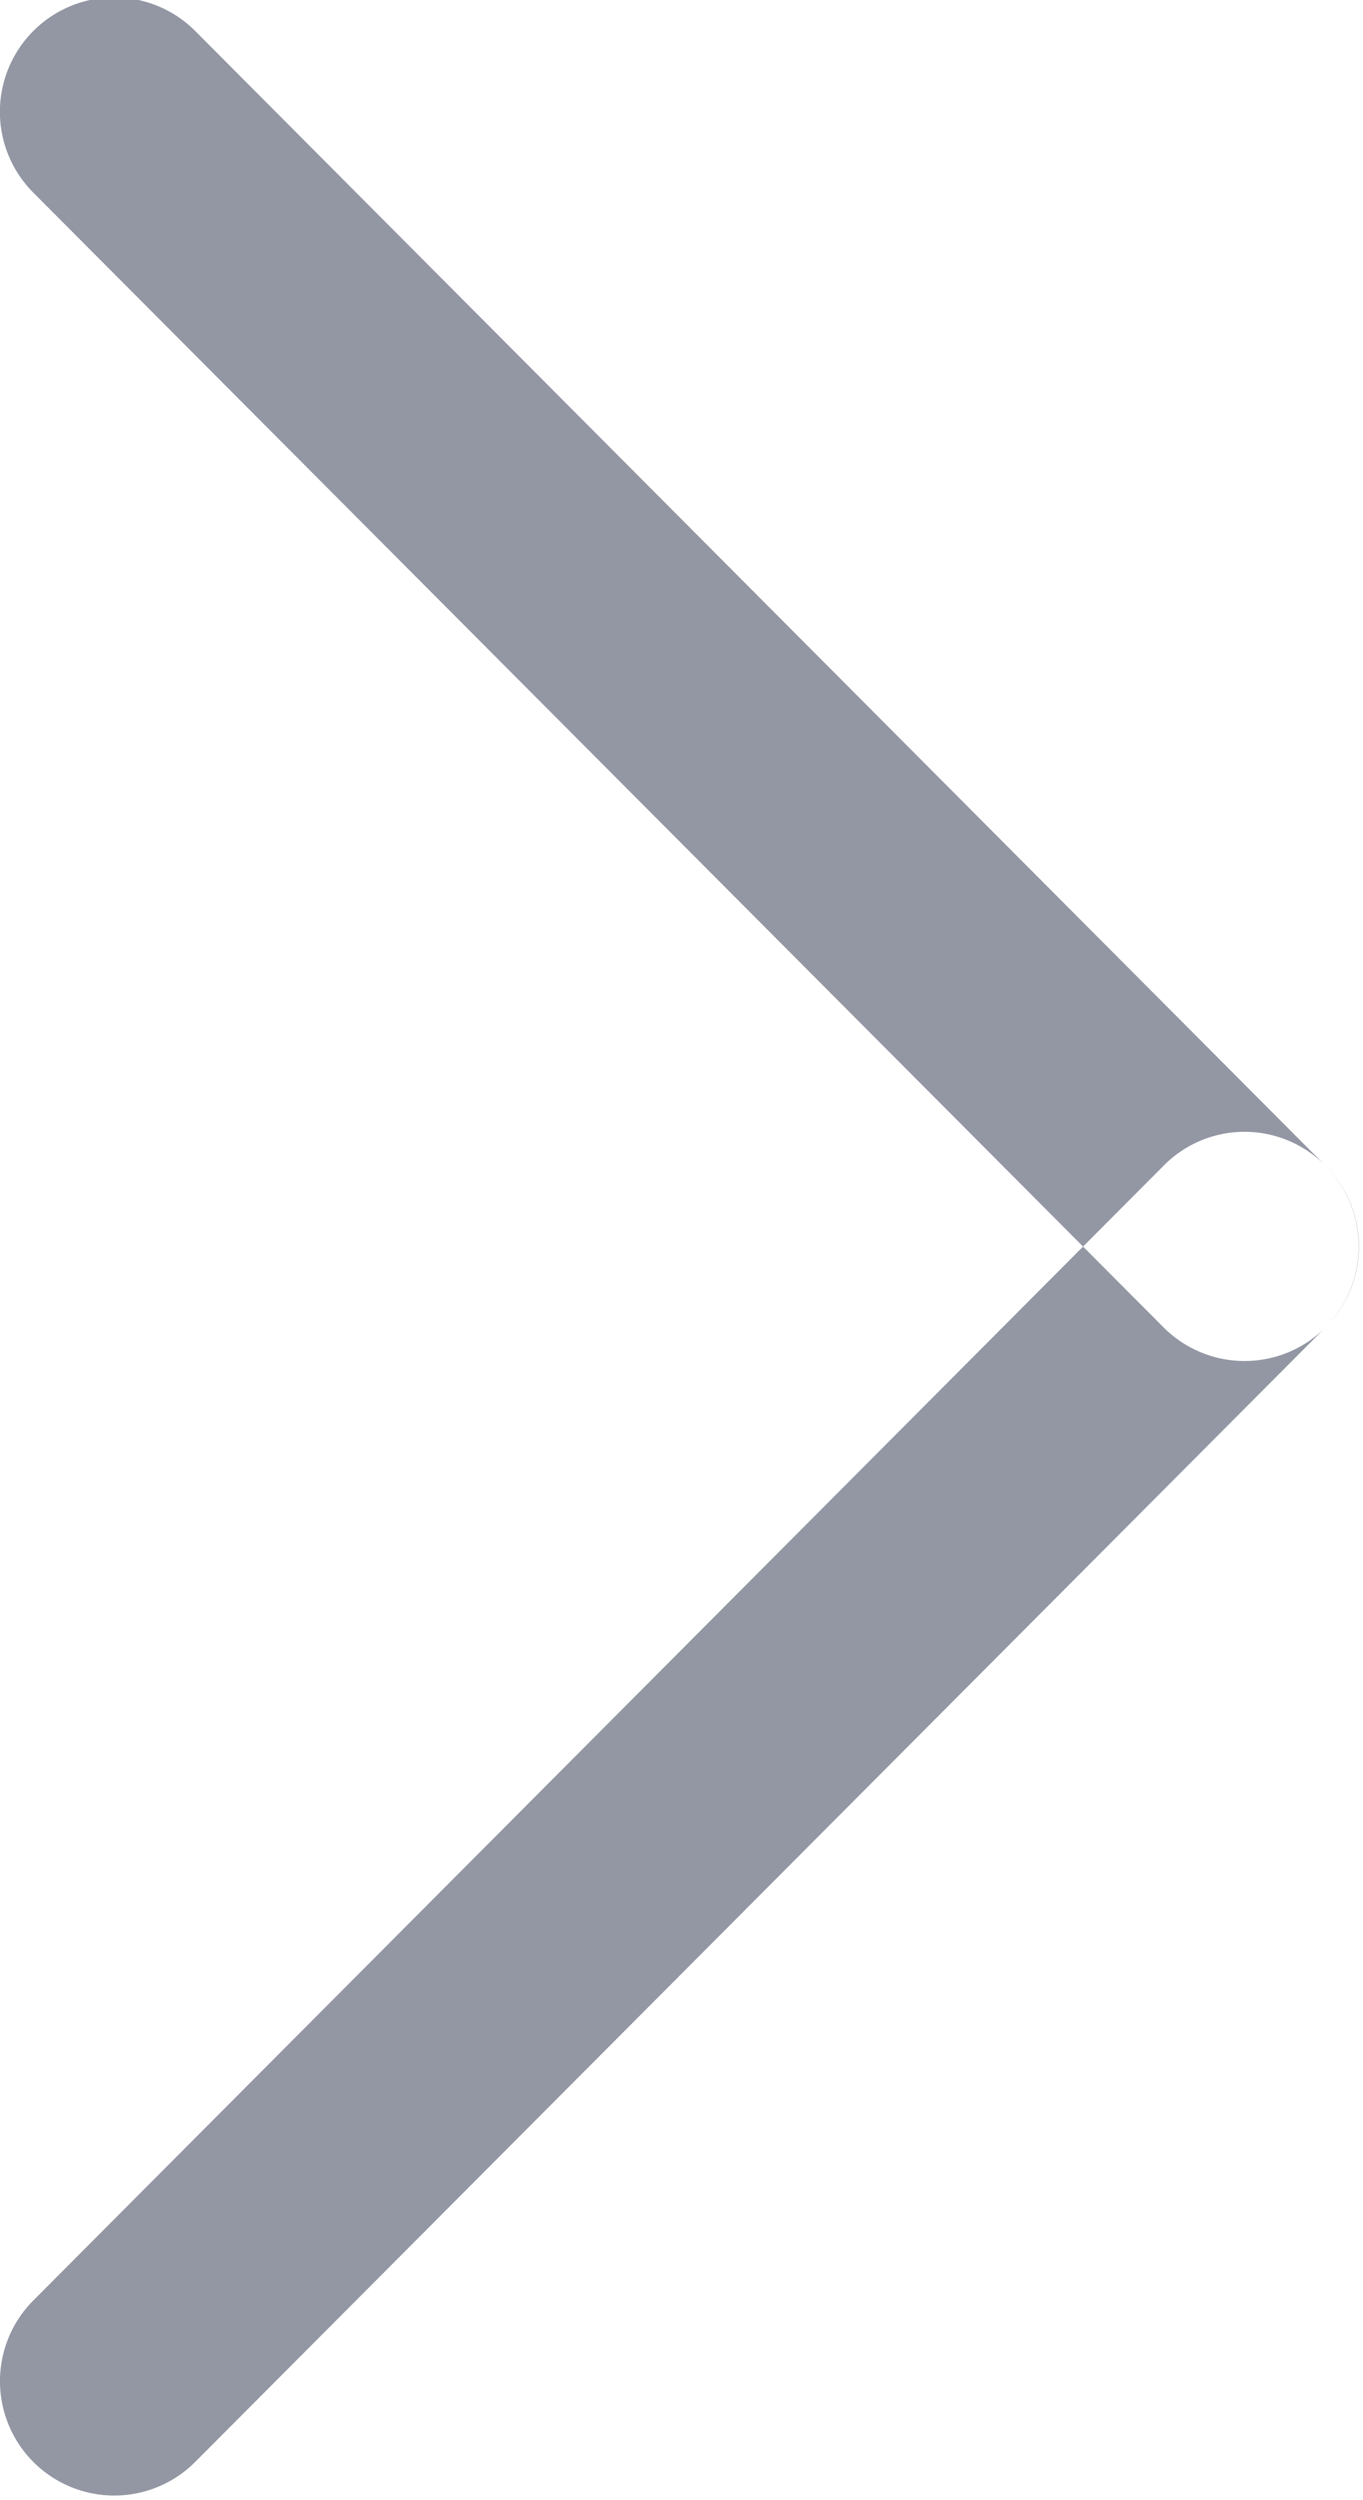 <svg xmlns="http://www.w3.org/2000/svg" width="6" height="11" viewBox="0 0 6 11">
<defs>
    <style>
      .cls-1 {
        fill: #9397a4;
        fill-rule: evenodd;
      }
    </style>
  </defs>
  <path id="jt3" class="cls-1" d="M212.889,216.135l4.976,4.993a0.5,0.5,0,0,1-.711.713l-4.975-4.992A0.5,0.5,0,1,1,212.889,216.135Zm4.976,4.993a0.506,0.506,0,0,1,0,.713l-4.976,4.992a0.5,0.5,0,0,1-.71-0.713l4.975-4.992A0.5,0.5,0,0,1,217.865,221.128Z" transform="translate(-212.031 -216)"/>
</svg>
